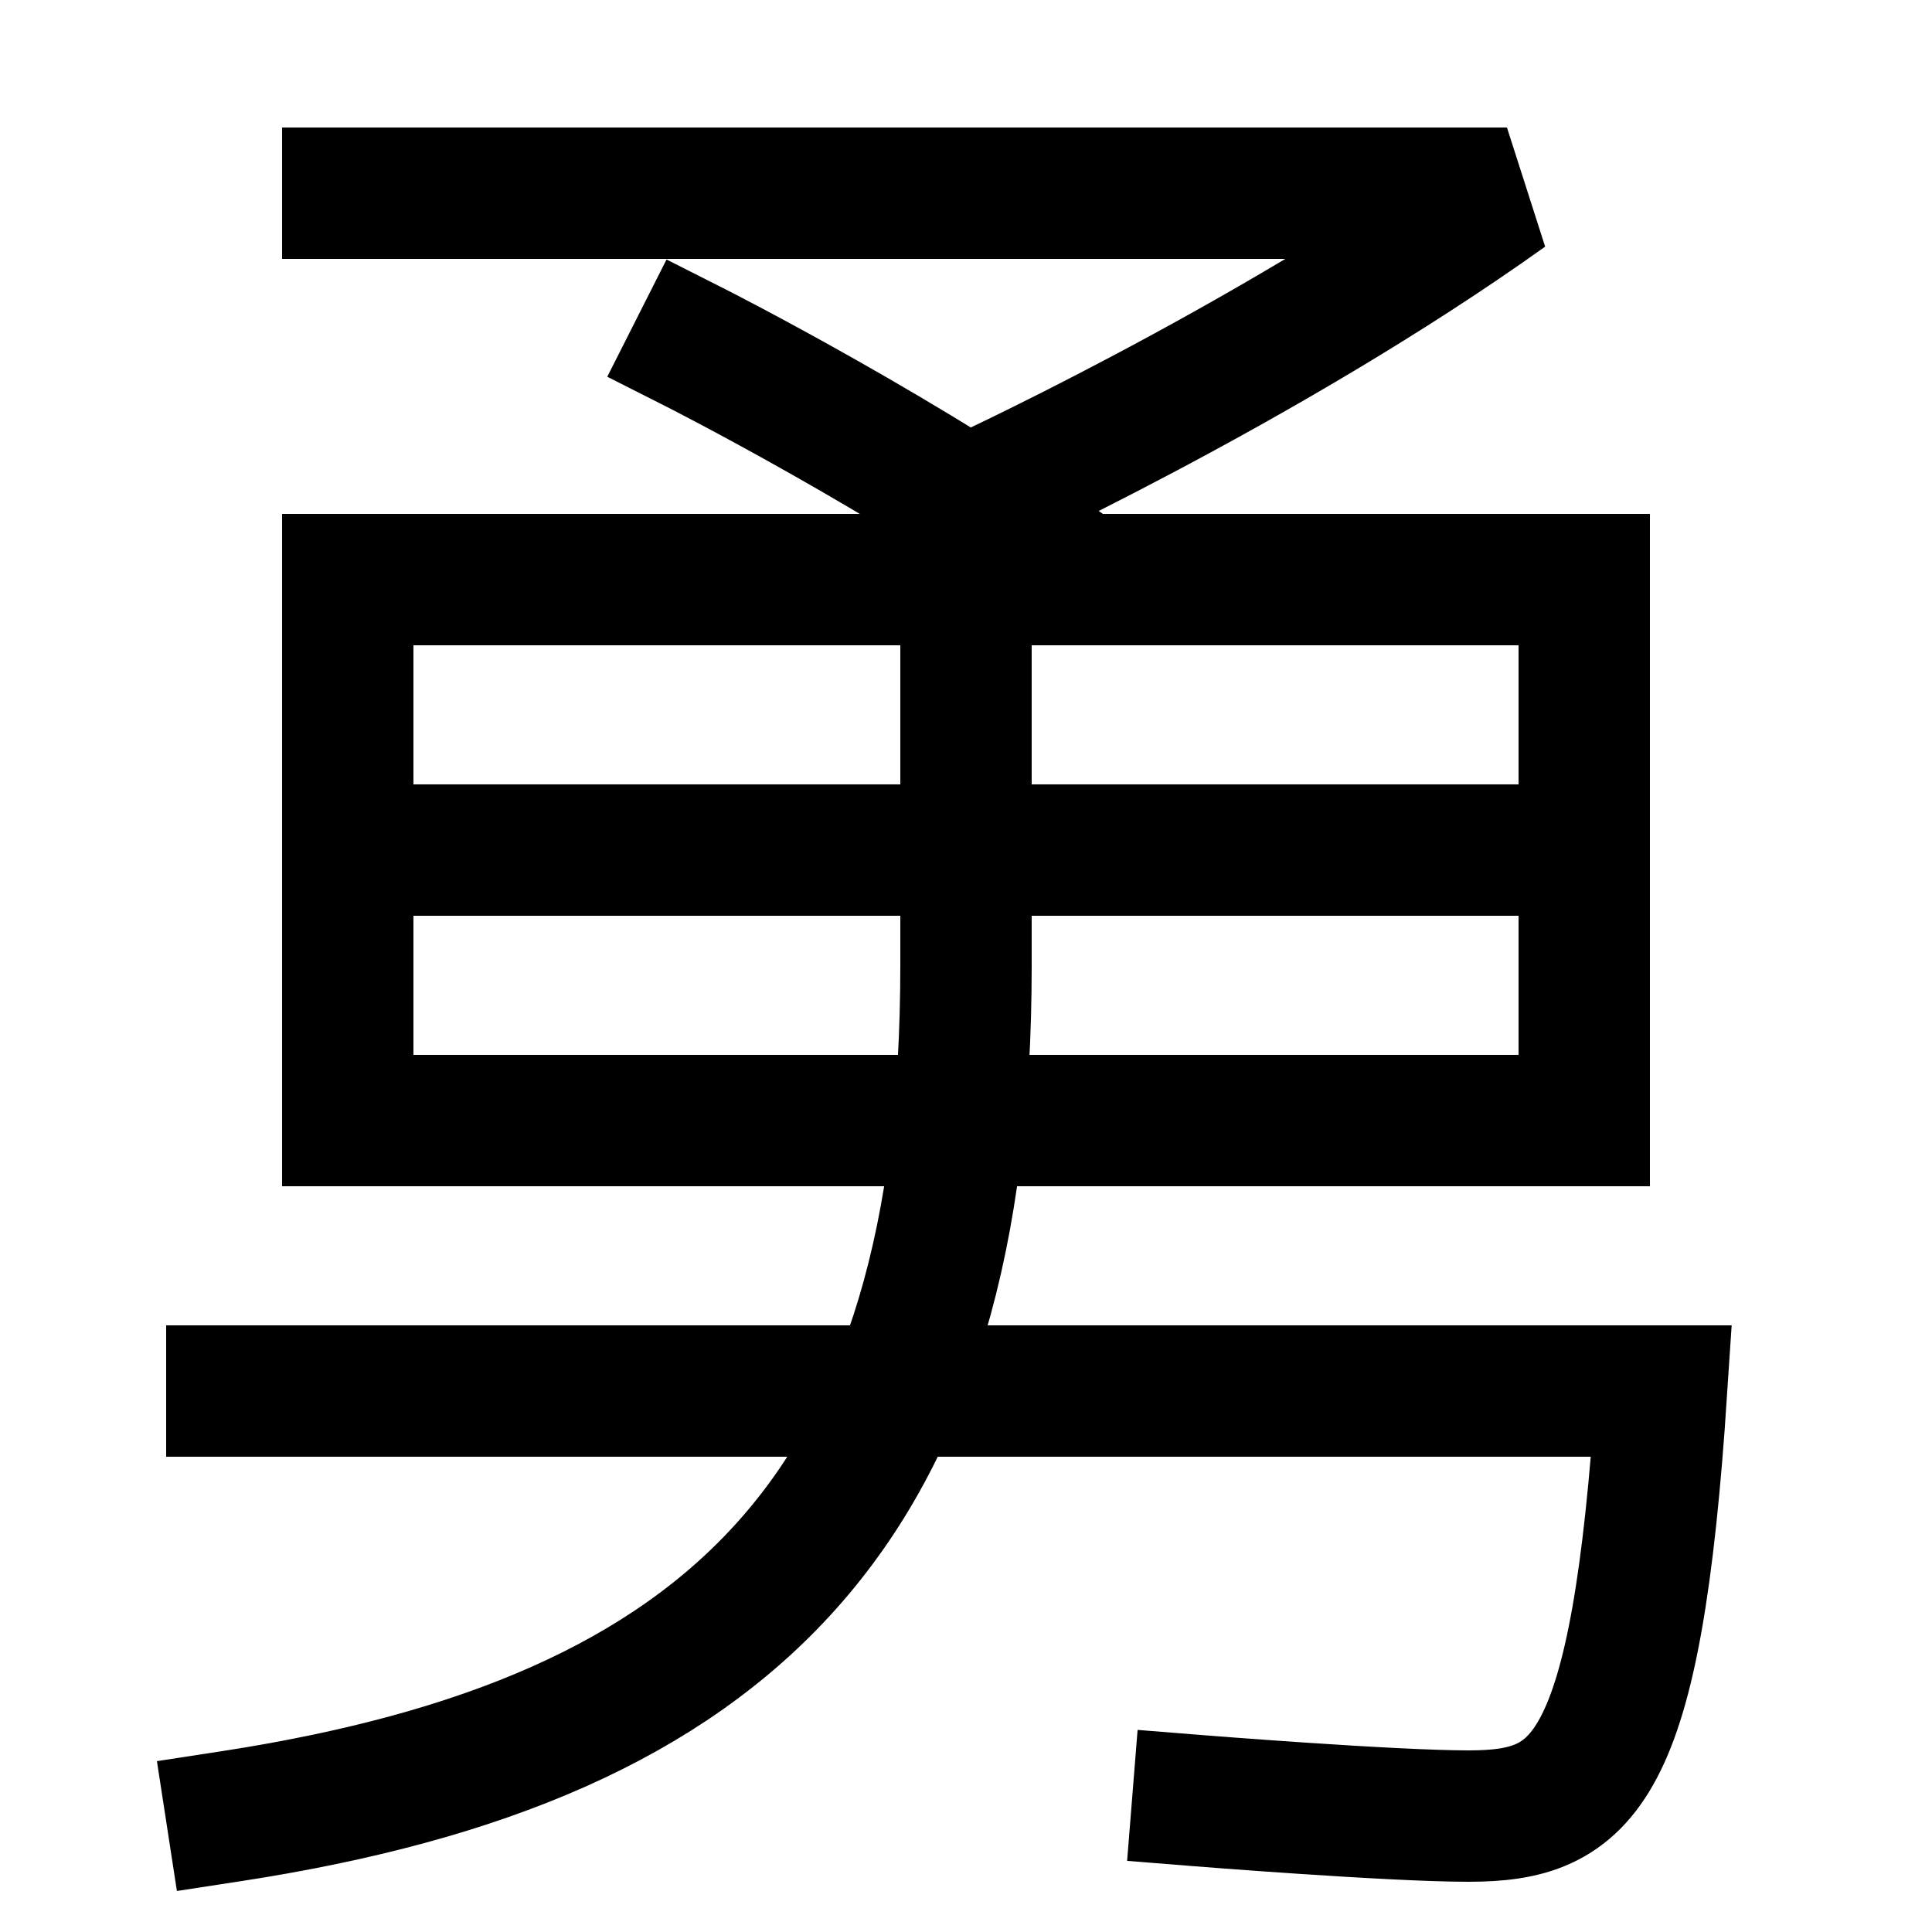 <svg xmlns="http://www.w3.org/2000/svg" xmlns:xlink="http://www.w3.org/1999/xlink" viewBox="0 0 1000 1000"><defs><style>.a,.b{fill:none;}.b{stroke:#000;stroke-linecap:square;stroke-miterlimit:2;stroke-width:68px;}.c{clip-path:url(#a);}.d{clip-path:url(#b);}.e{clip-path:url(#c);}</style><clipPath id="a"><rect class="a" x="180" y="300" width="640" height="280"/></clipPath><clipPath id="b"><polygon class="a" points="1000 300 563 300 406 200 0 200 0 -71 1000 -71 1000 300"/></clipPath><clipPath id="c"><rect class="a" x="180" width="640" height="300"/></clipPath></defs><title>courage</title><path class="b" d="M120,720H860c-13,198-40,220-100,220-40,0-140-8-140-8"/><rect class="b" x="180" y="300" width="640" height="280"/><path class="b" d="M120,940c260-40,380-160,380-440V300"/><g class="c"><line class="b" x1="820" y1="440" x2="180" y2="440"/></g><g class="d"><path class="b" d="M180,100H780C654,190,500,260,500,260"/></g><g class="e"><path class="b" d="M560,300c-88.1-63.43-200-120-200-120"/></g></svg>